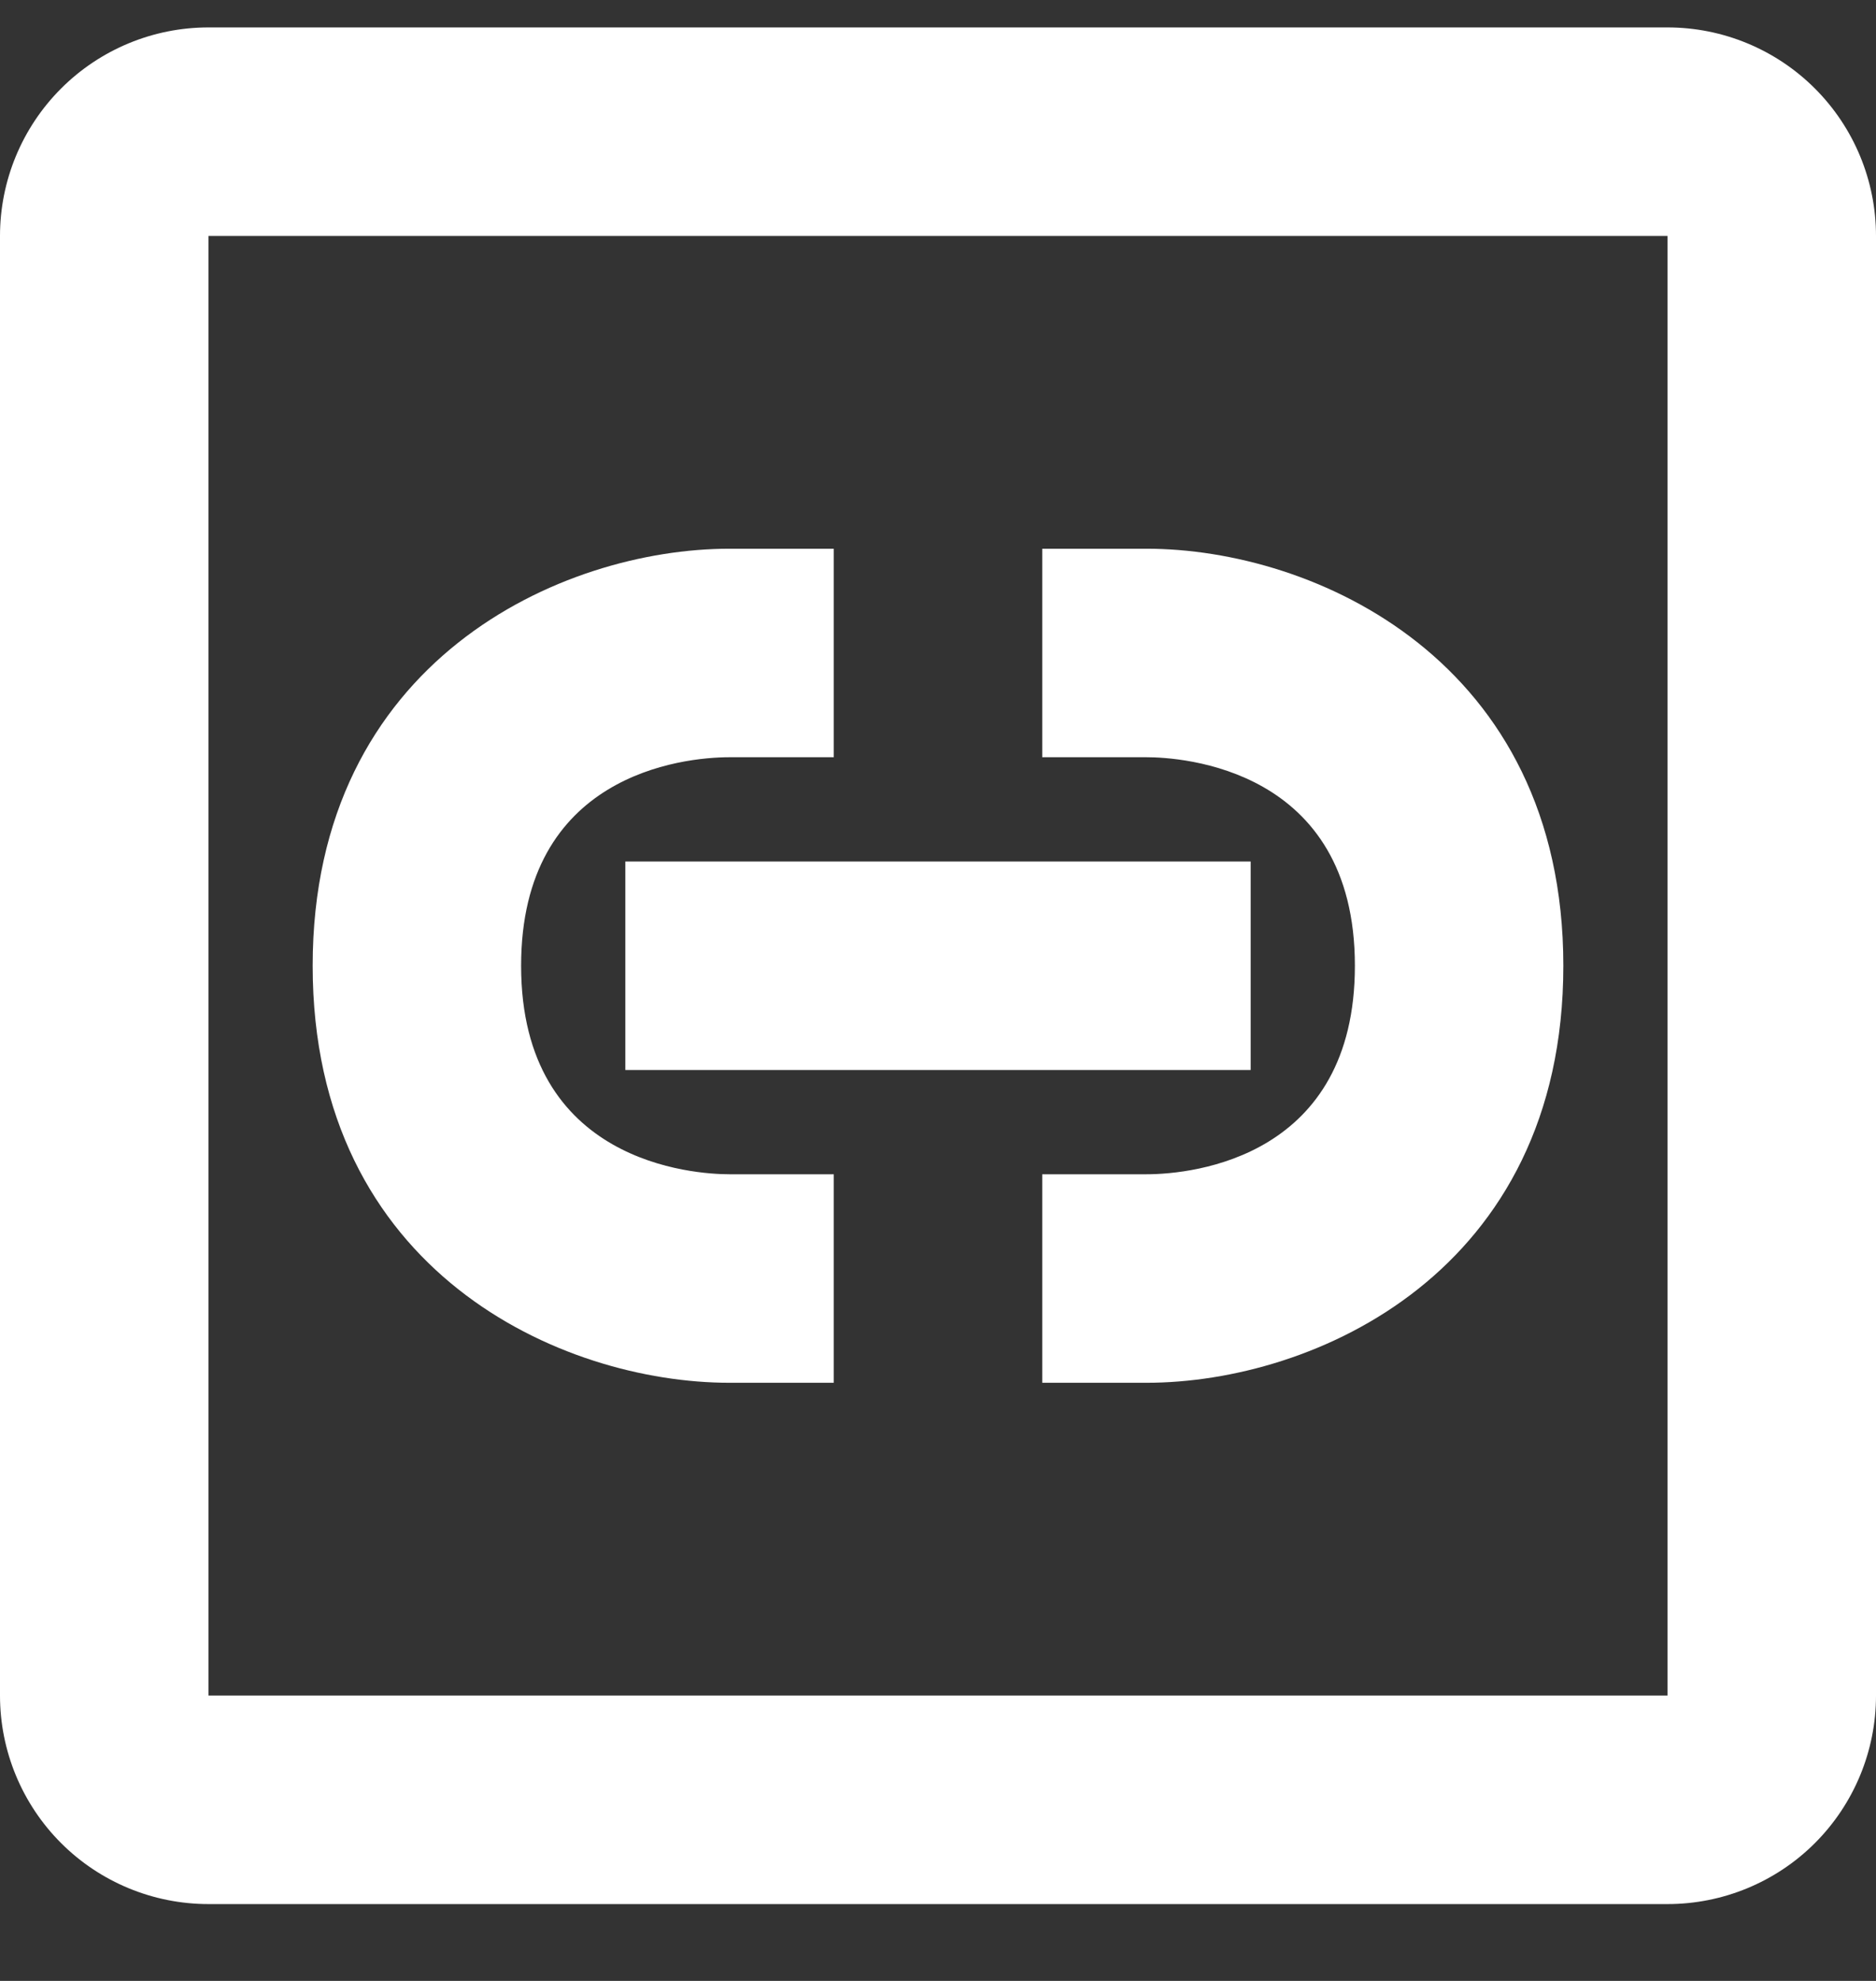 <svg width="18" height="19" viewBox="0 0 18 19" fill="none" xmlns="http://www.w3.org/2000/svg">
<rect x="0" y="0" width="18" height="19" fill="#333333" stroke="none"/>
<path d="M16 0.263H2C1.47 0.263 0.961 0.474 0.586 0.849C0.211 1.224 0 1.733 0 2.263V16.263C0 16.794 0.211 17.303 0.586 17.678C0.961 18.053 1.47 18.263 2 18.263H16C16.53 18.263 17.039 18.053 17.414 17.678C17.789 17.303 18 16.794 18 16.263V2.263C18 1.733 17.789 1.224 17.414 0.849C17.039 0.474 16.53 0.263 16 0.263ZM16 16.263H2V2.263H16V16.263ZM8 13.263H7C5.39 13.263 3 12.203 3 9.263C3 6.333 5.39 5.263 7 5.263H8V7.263H7C6.54 7.263 5 7.433 5 9.263C5 11.163 6.67 11.263 7 11.263H8V13.263ZM11 13.263H10V11.263H11C11.46 11.263 13 11.093 13 9.263C13 7.363 11.33 7.263 11 7.263H10V5.263H11C12.61 5.263 15 6.333 15 9.263C15 12.203 12.61 13.263 11 13.263ZM12 10.263H6V8.263H12V10.263Z" fill="white"/>
</svg>

